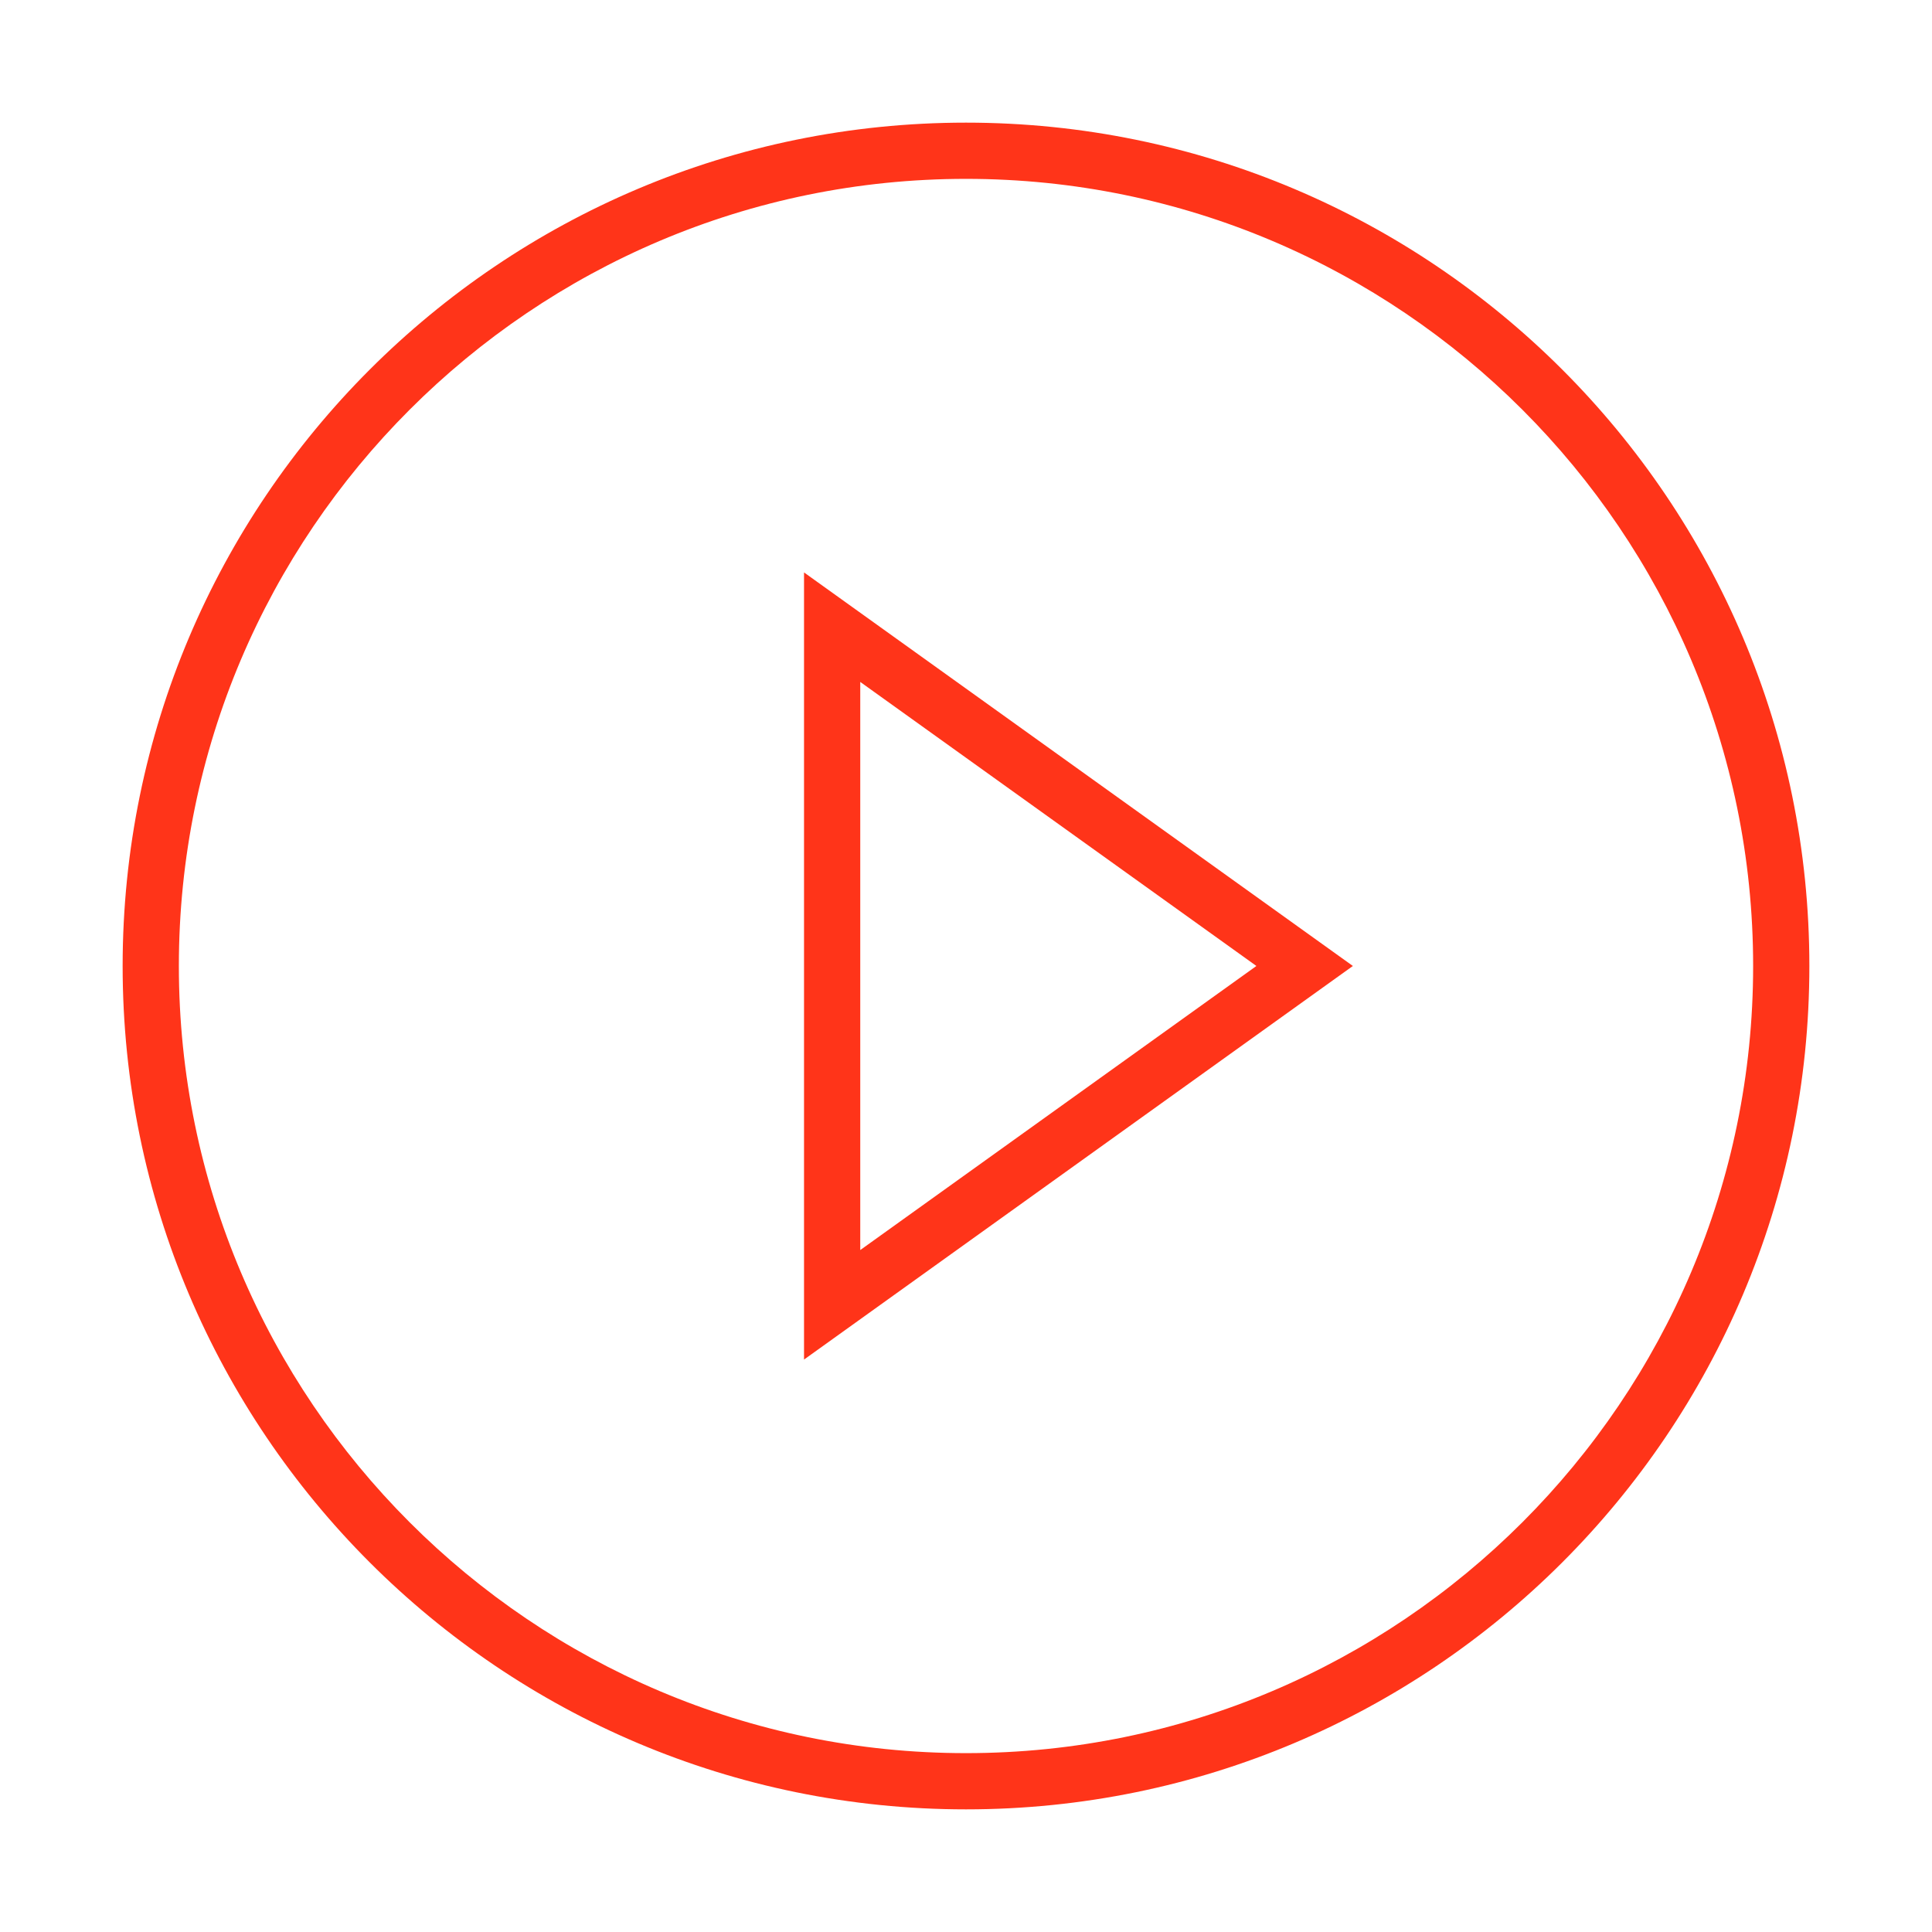 <?xml version="1.0" standalone="no"?><!DOCTYPE svg PUBLIC "-//W3C//DTD SVG 1.1//EN" "http://www.w3.org/Graphics/SVG/1.1/DTD/svg11.dtd"><svg t="1547609071115" class="icon" style="" viewBox="0 0 1024 1024" version="1.1" xmlns="http://www.w3.org/2000/svg" p-id="7596" xmlns:xlink="http://www.w3.org/1999/xlink" width="200" height="200"><defs><style type="text/css"></style></defs><path d="M512 65C265.146 65 65 265.146 65 512c0 246.839 200.146 447 447 447 246.869 0 447-200.161 447-447 0-246.854-200.131-447-447-447z m0 864.199C281.952 929.199 94.8 742.048 94.8 512S281.952 94.8 512 94.8 929.2 281.952 929.2 512 742.048 929.199 512 929.199z" p-id="7597" fill="#ff3419"></path><path d="M426.15 720.6l290.9-208.615-290.9-208.586V720.6z m29.801-359.157l209.967 150.542-209.967 150.572V361.443z" p-id="7598" fill="#ff3419"></path></svg>